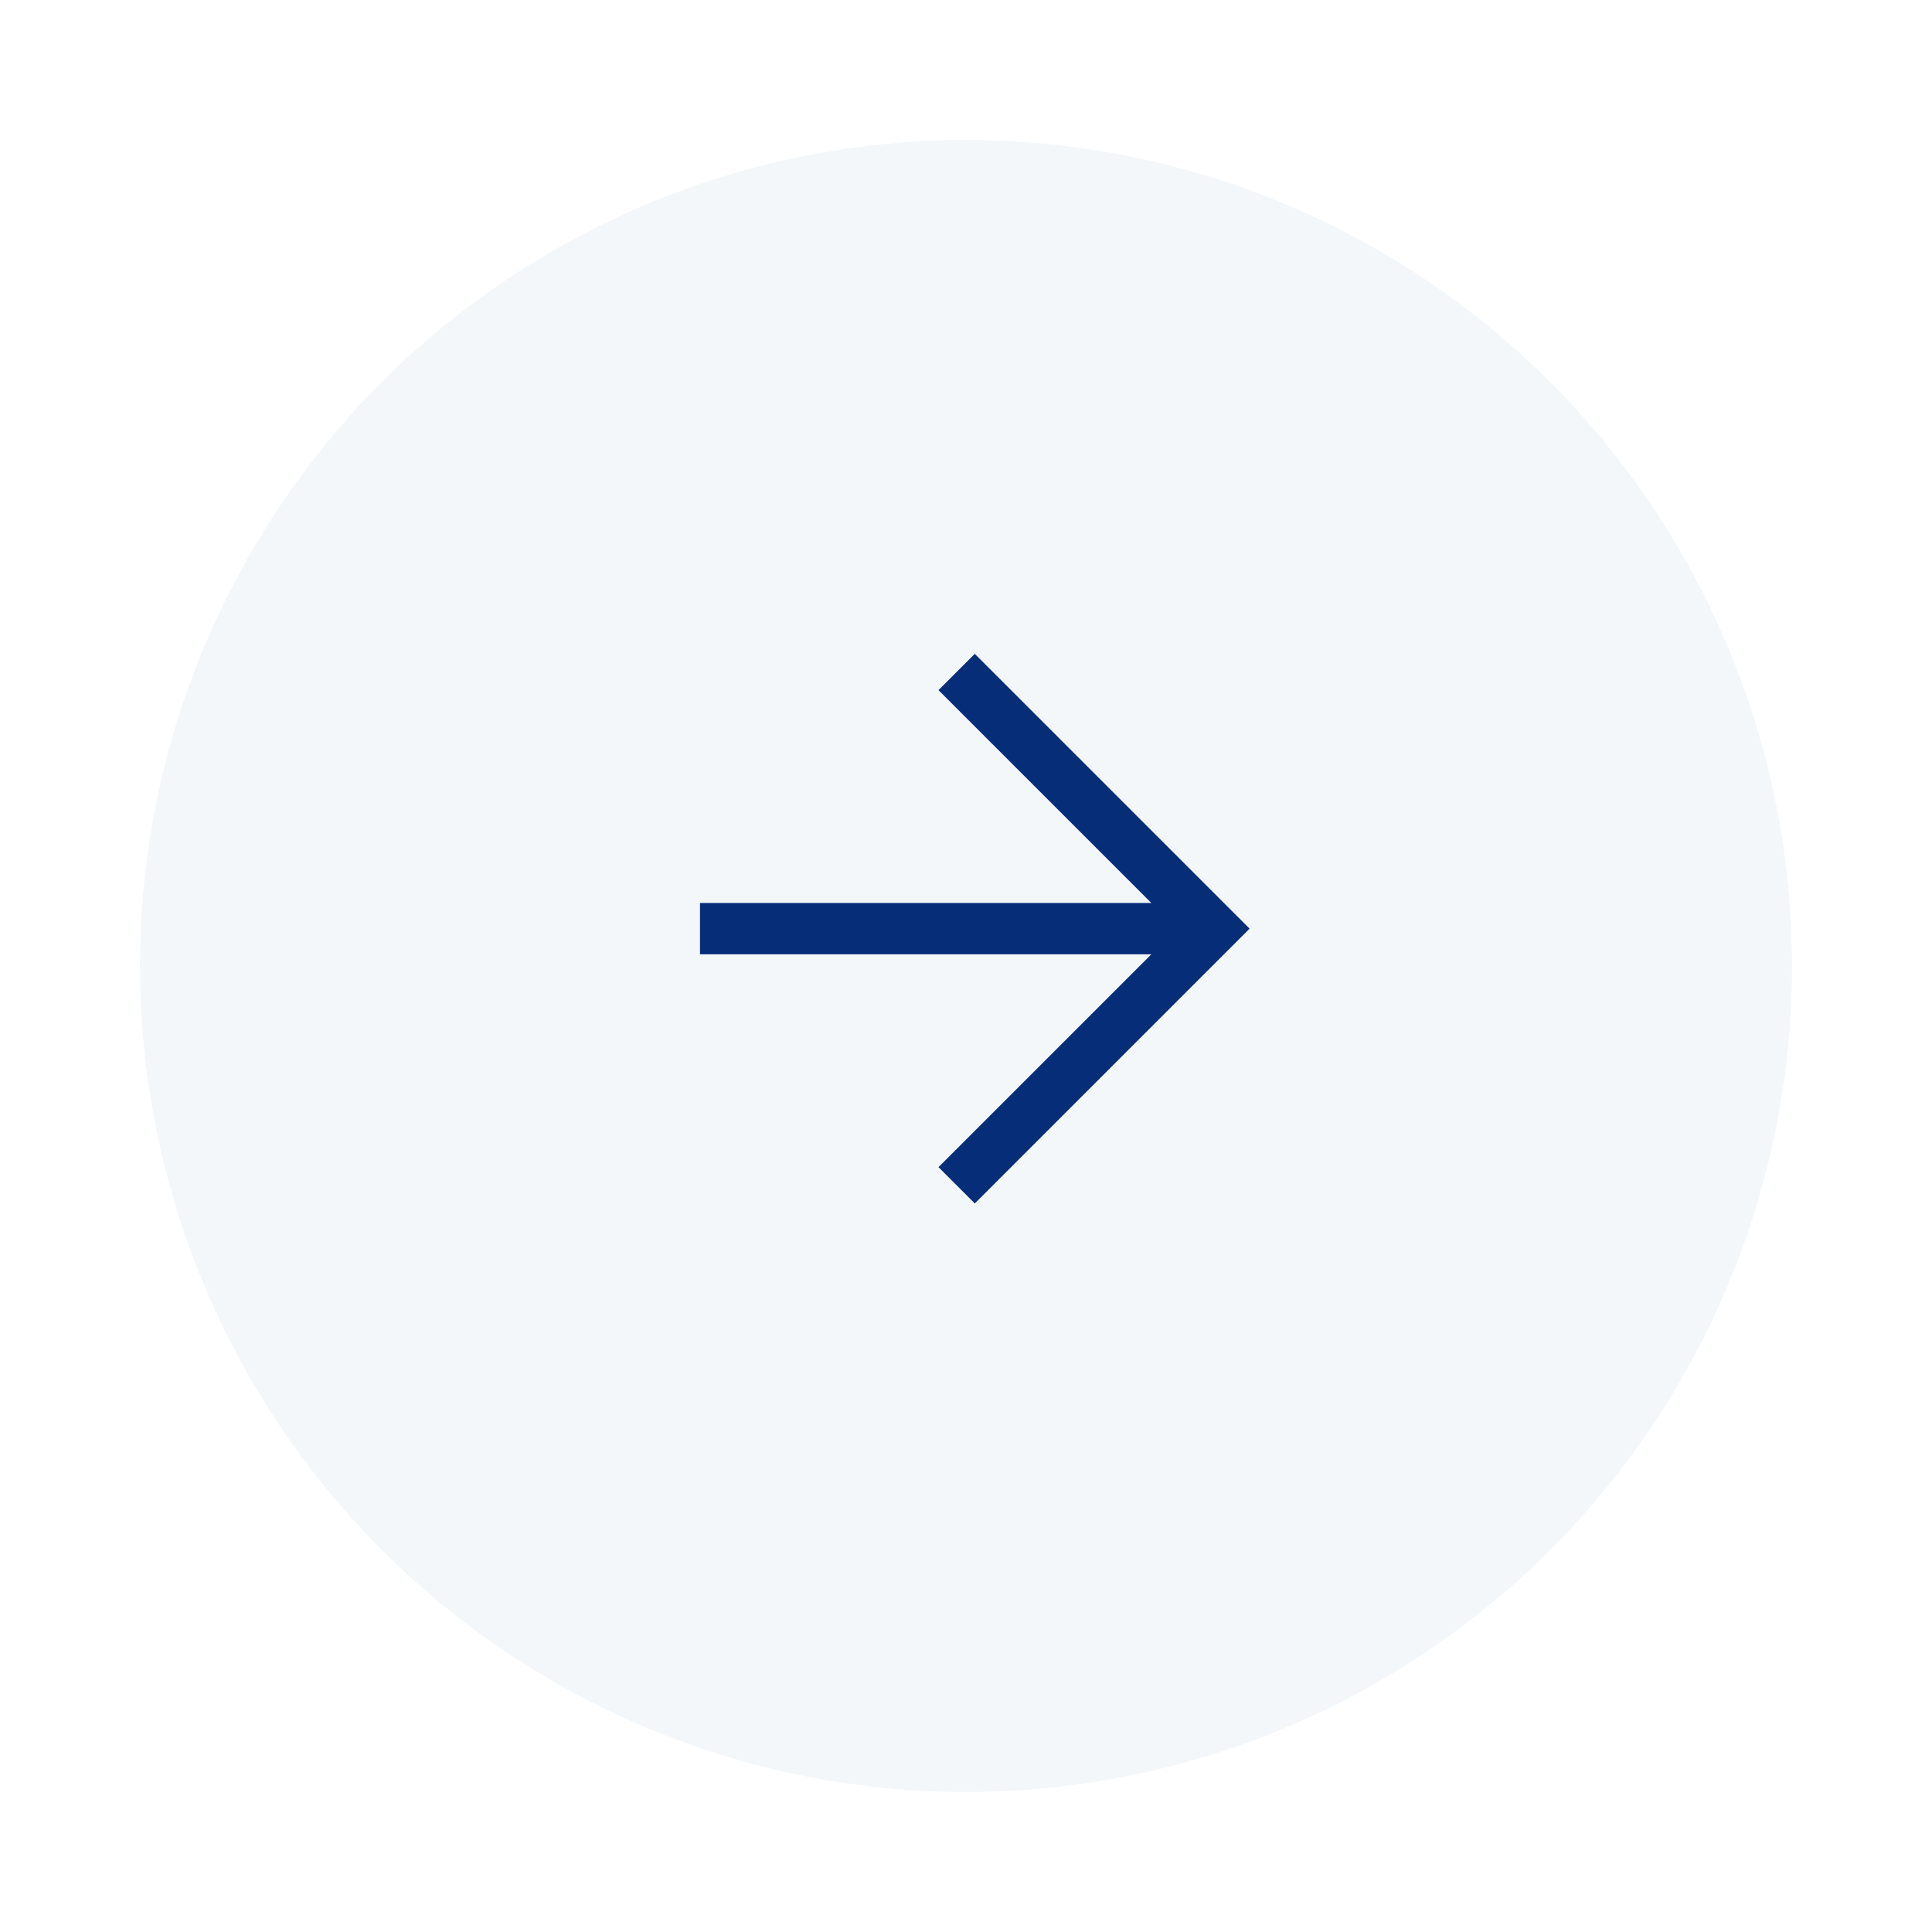 <svg width="69" height="69" fill="none" xmlns="http://www.w3.org/2000/svg"><g filter="url(#a)"><circle cx="34.5" cy="33.5" r="29.5" fill="#F3F7FA"/></g><path d="m34.166 42.332 9.166-9.166L34.166 24M25 33.166h18.332" stroke="#062D78" stroke-width="1.833"/><defs><filter id="a" x="0" y="0" width="69" height="69" filterUnits="userSpaceOnUse" color-interpolation-filters="sRGB"><feFlood flood-opacity="0" result="BackgroundImageFix"/><feColorMatrix in="SourceAlpha" values="0 0 0 0 0 0 0 0 0 0 0 0 0 0 0 0 0 0 127 0" result="hardAlpha"/><feOffset dy="1"/><feGaussianBlur stdDeviation="2.5"/><feComposite in2="hardAlpha" operator="out"/><feColorMatrix values="0 0 0 0 0 0 0 0 0 0 0 0 0 0 0 0 0 0 0.04 0"/><feBlend in2="BackgroundImageFix" result="effect1_dropShadow_93_373"/><feBlend in="SourceGraphic" in2="effect1_dropShadow_93_373" result="shape"/></filter></defs></svg>